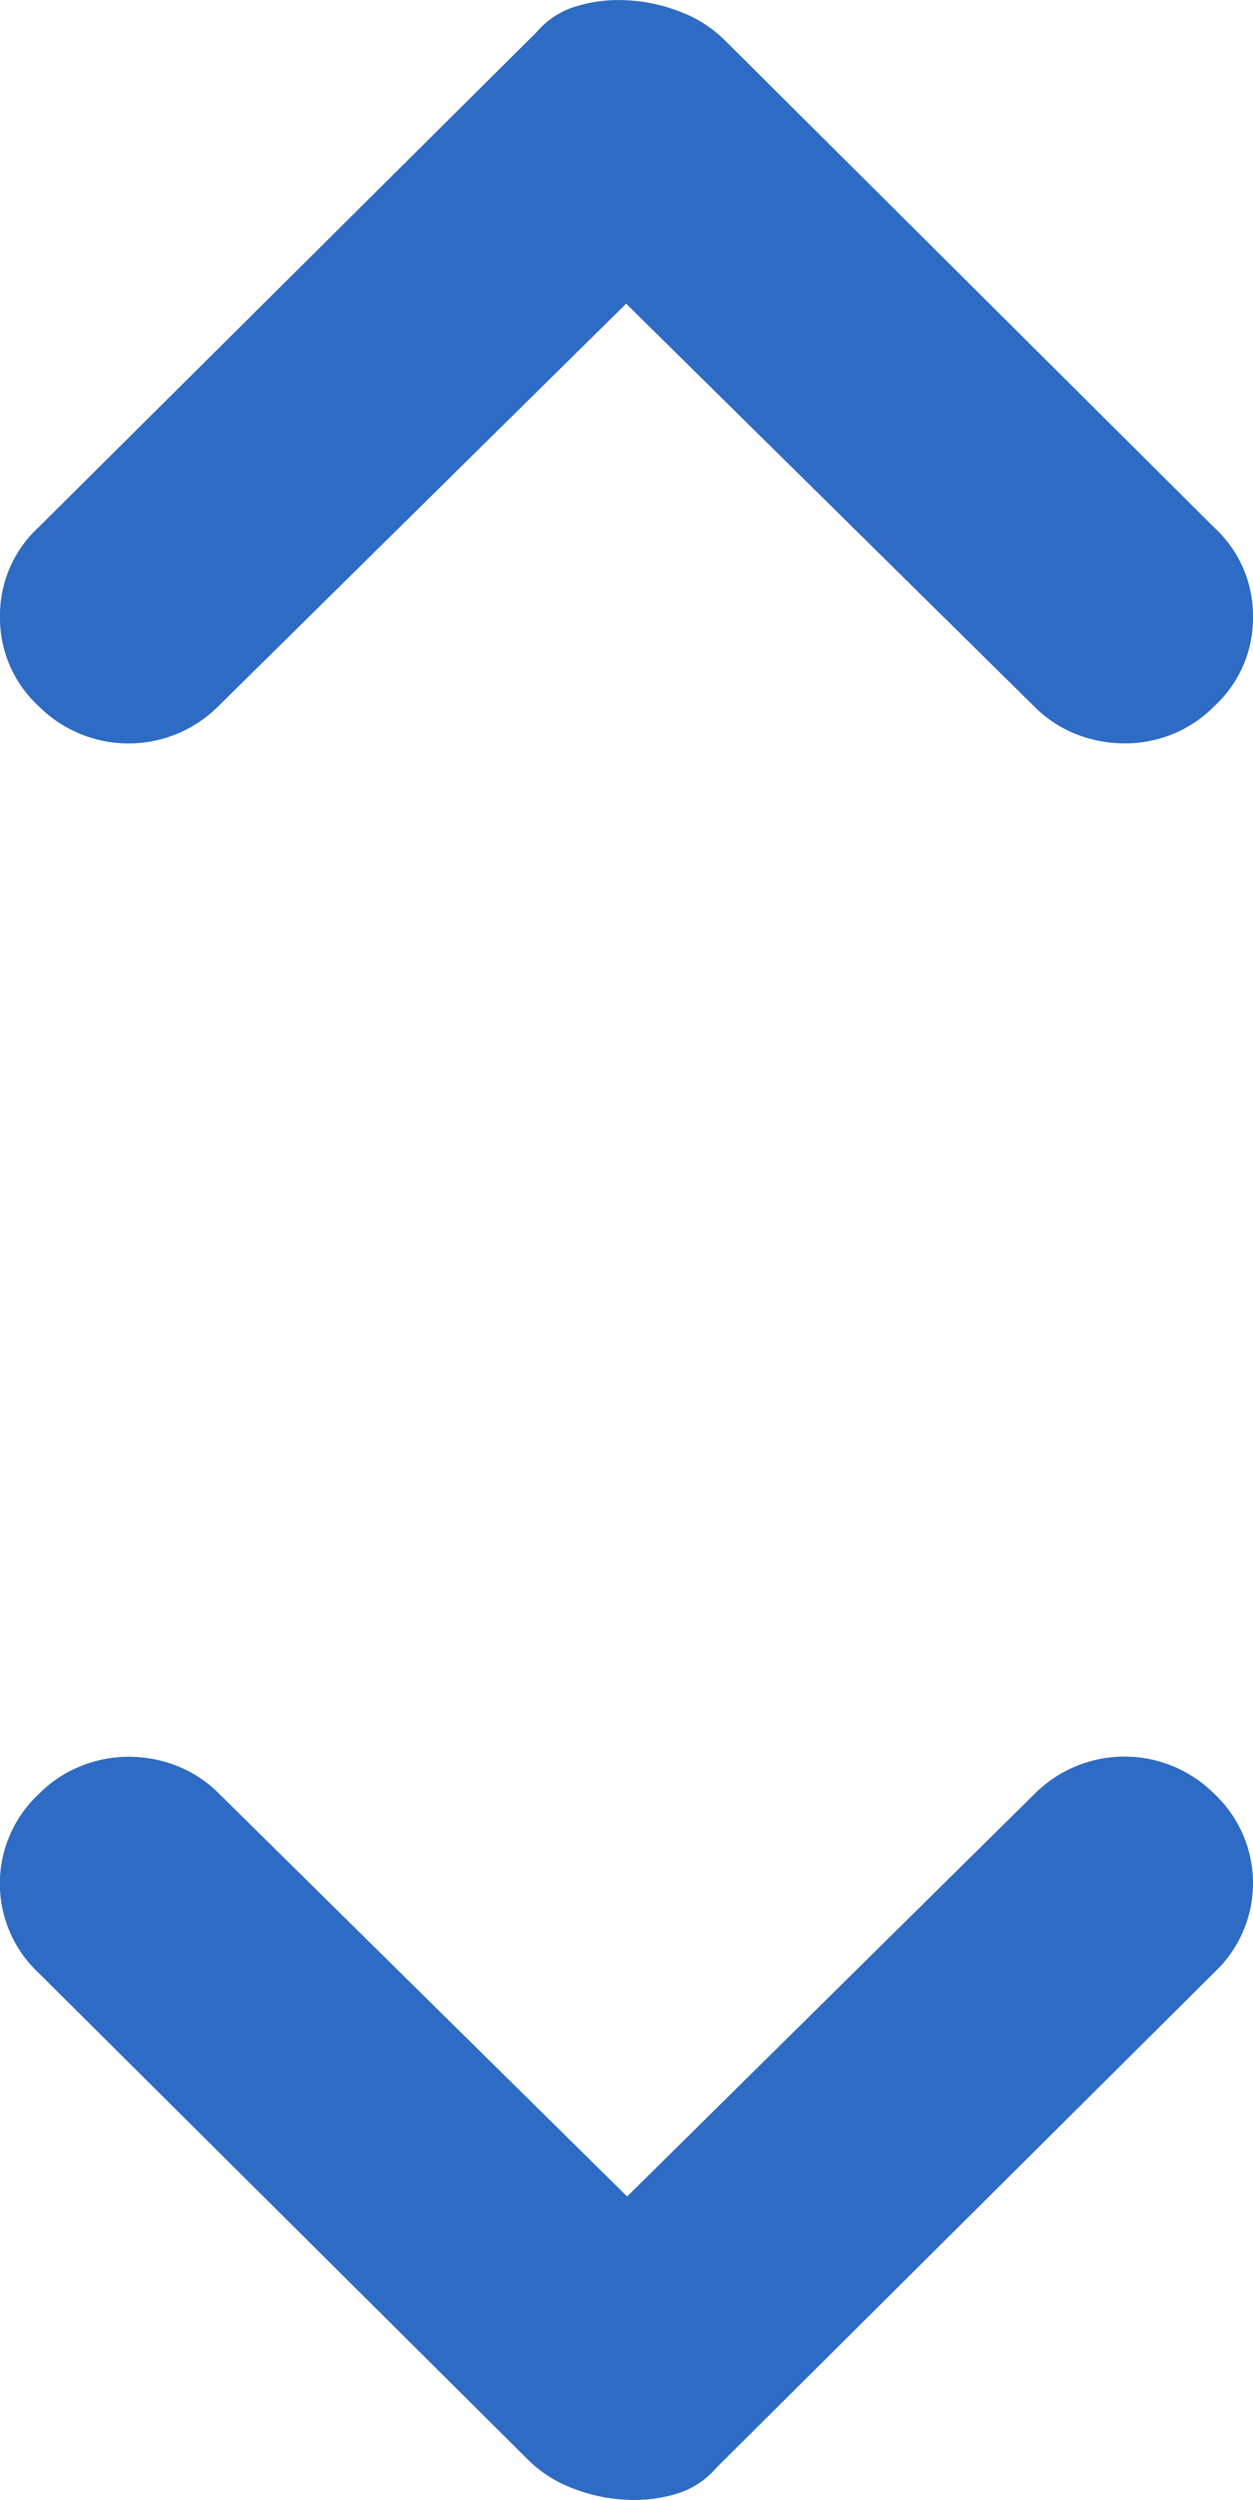 <svg xmlns="http://www.w3.org/2000/svg" width="8.881" height="17.716" viewBox="0 0 8.881 17.716"><defs><style>.a{fill:#2e6bc4;}</style></defs><path class="a" d="M68.773,195.848a.9.9,0,0,1,1.274,0,.867.867,0,0,1,0,1.265l-3.53,3.511a.594.594,0,0,1-.283.184,1.041,1.041,0,0,1-.359.042,1.2,1.2,0,0,1-.373-.08.9.9,0,0,1-.316-.2l-3.473-3.454a.867.867,0,0,1,0-1.265.88.88,0,0,1,.3-.2.907.907,0,0,1,.34-.066.943.943,0,0,1,.344.066.869.869,0,0,1,.3.2l2.888,2.85Z" transform="translate(-61.44 -183.136)"/><path class="a" d="M7.333.264a.9.9,0,0,1,1.274,0A.848.848,0,0,1,8.881.9a.848.848,0,0,1-.274.632L5.078,5.04a.594.594,0,0,1-.283.184,1.041,1.041,0,0,1-.359.042,1.2,1.2,0,0,1-.373-.08.9.9,0,0,1-.316-.2L.274,1.529A.848.848,0,0,1,0,.9.848.848,0,0,1,.274.264a.879.879,0,0,1,.3-.2A.907.907,0,0,1,.911,0a.944.944,0,0,1,.344.066.868.868,0,0,1,.3.2l2.888,2.85Z" transform="translate(8.881 5.268) rotate(180)"/></svg>